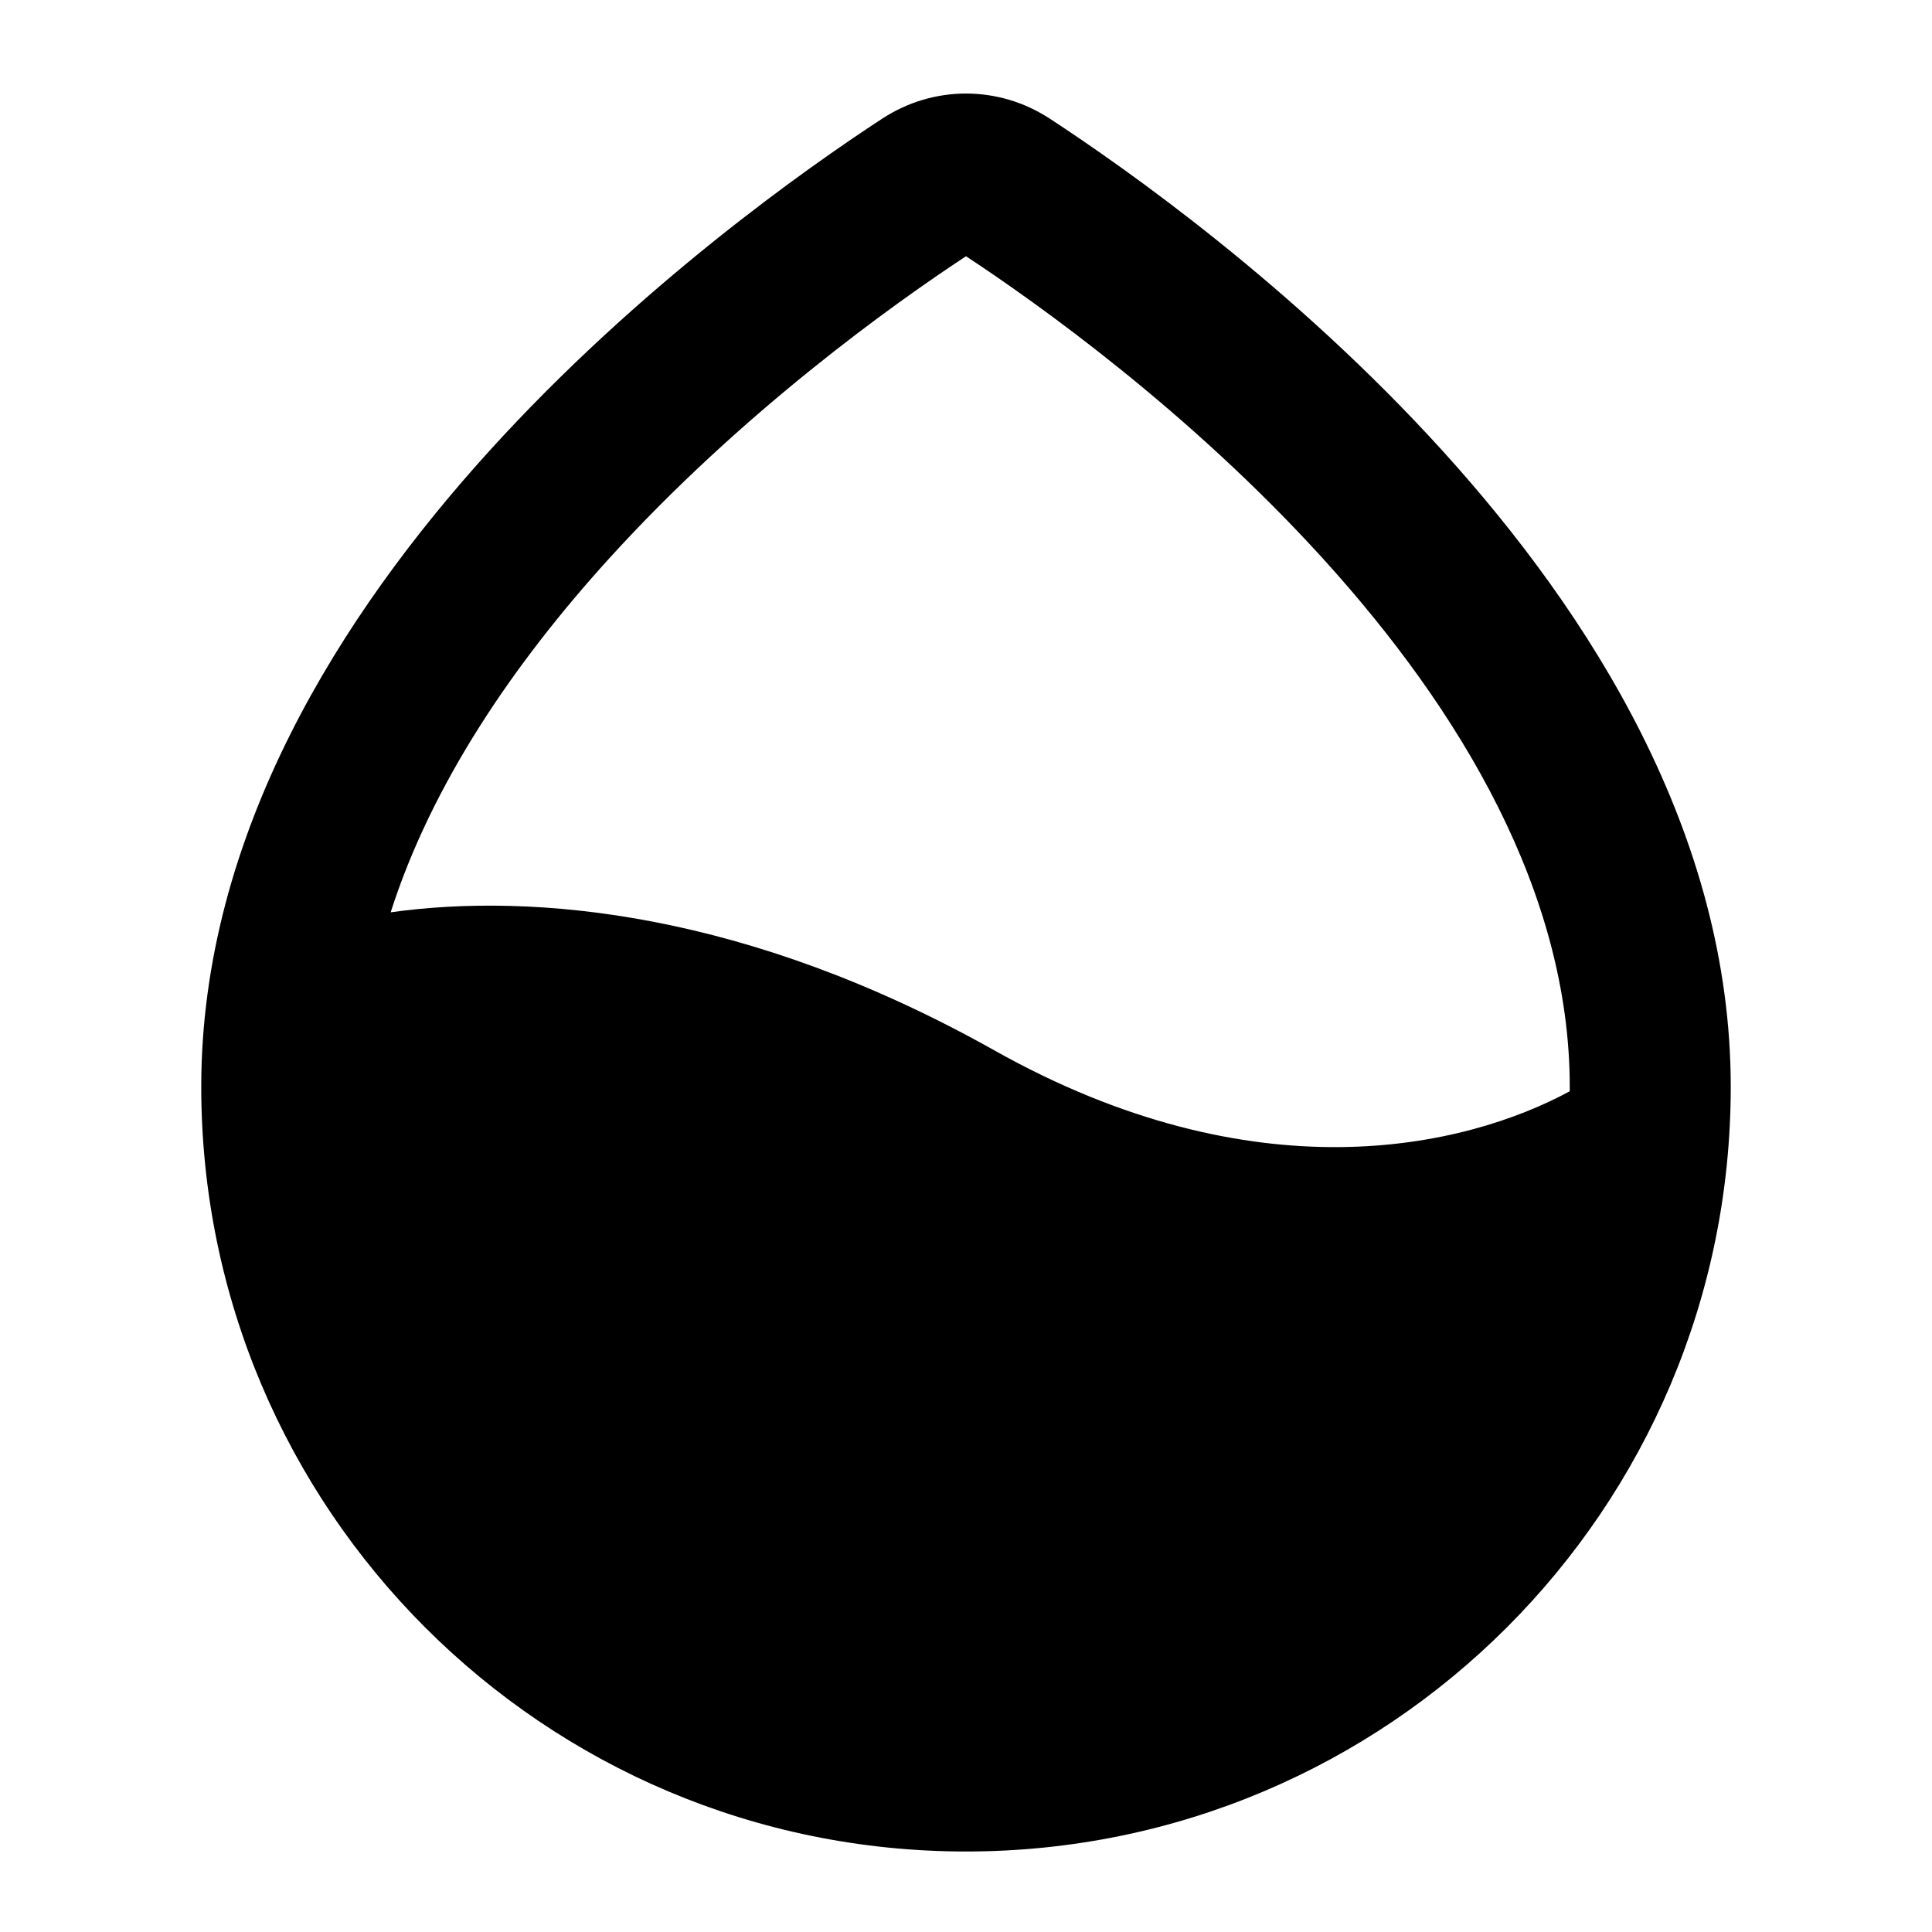 <svg xmlns="http://www.w3.org/2000/svg" color="#000000" viewBox="0 0 24 24" fill="none" class="injected-svg" data-src="https://cdn.hugeicons.com/icons/humidity-solid-standard.svg" xmlns:xlink="http://www.w3.org/1999/xlink" role="img">
  <path fill-rule="evenodd" clip-rule="evenodd" fill="#000000" d="M13.041 1.474C12.405 1.058 11.595 1.058 10.959 1.474C10.018
  2.089 7.938 3.553 6.082 5.598C4.244 7.624 2.5 10.358 2.5 13.5C2.5 18.747 6.753 23 12 23C17.247
  23 21.5 18.747 21.5 13.5C21.5 10.358 19.756 7.624 17.918 5.598C16.062 3.553 13.982 2.089 13.041
  1.474ZM7.563 6.942C9.223 5.113 11.104 3.773 12 3.183C12.896 3.773 14.777 5.113 16.437 6.942C18.148
  8.827 19.5 11.094 19.5 13.5C19.5 13.519 19.5 13.538 19.5 13.556C18.183 14.268 15.584 14.863 12.352
  13.048C9.286 11.326 6.634 11.084 4.853 11.333C5.363 9.74 6.377 8.249 7.563 6.942Z">
  </path>
</svg>